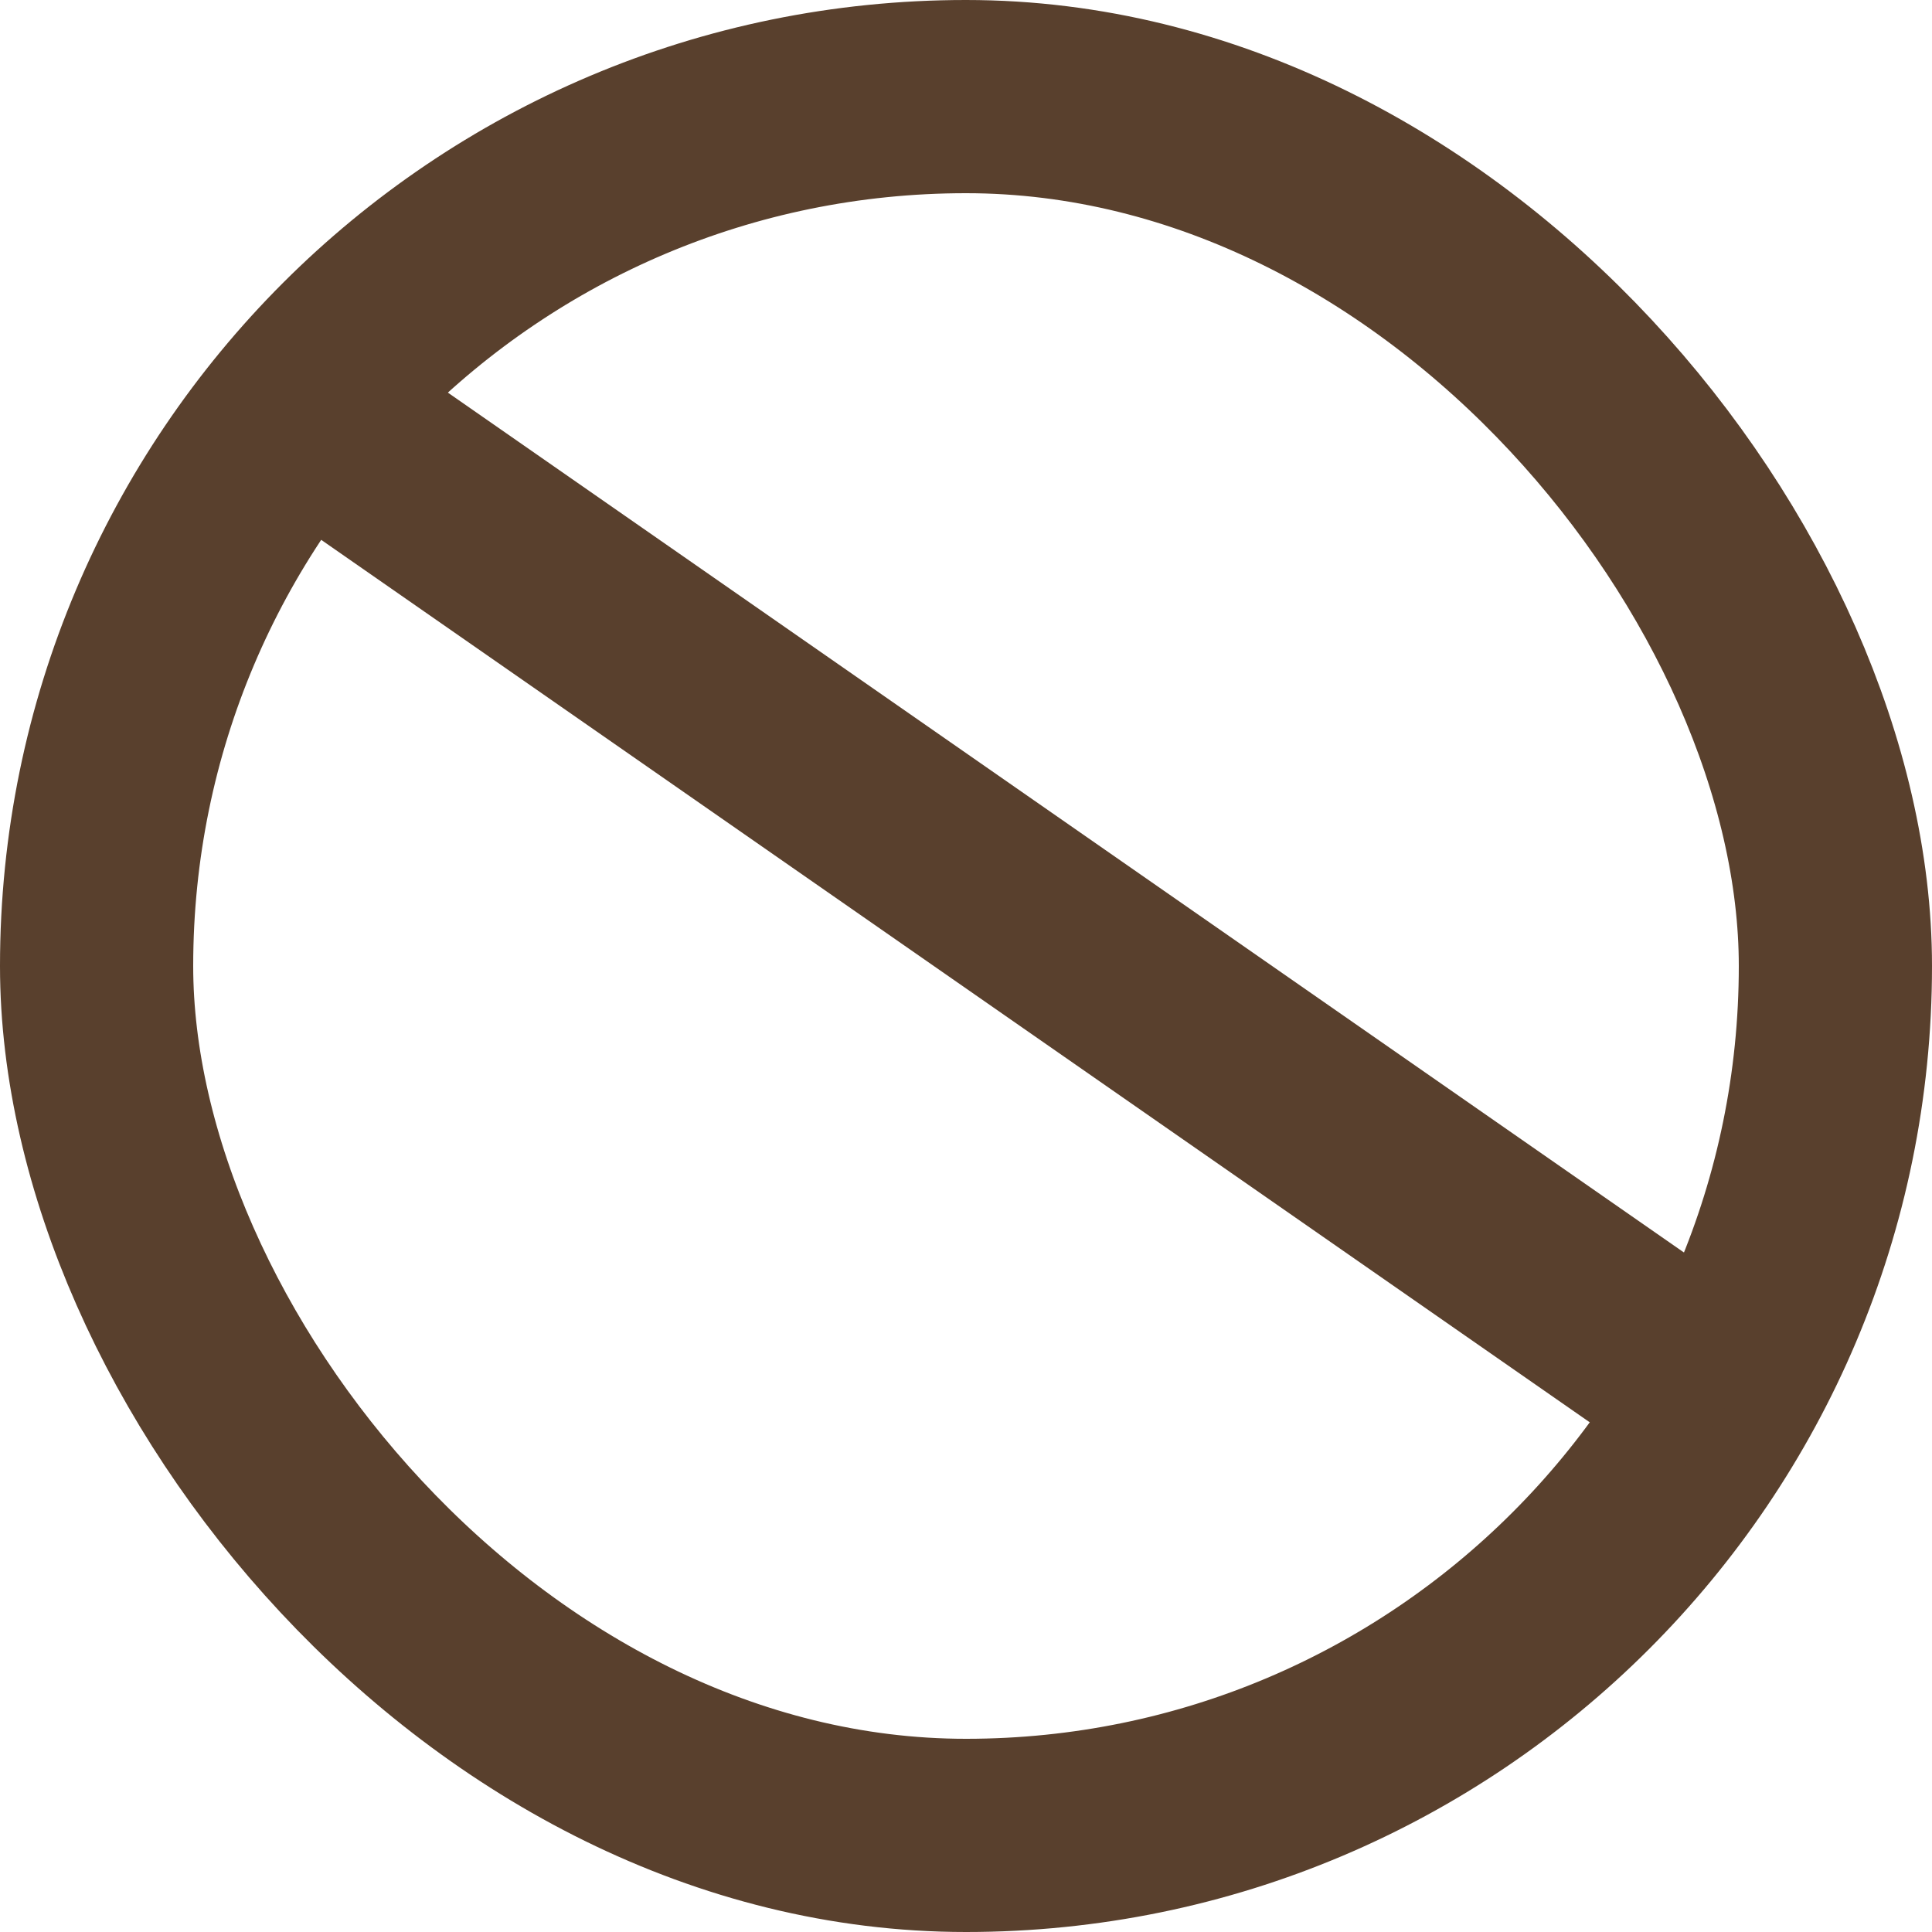 <svg width="30" height="30" viewBox="0 0 30 30" fill="none" xmlns="http://www.w3.org/2000/svg">
<rect x="1.5" y="1.5" width="27" height="27" rx="13.5" stroke="#59402D" stroke-width="3"/>
<line x1="3.857" y1="5.769" x2="26.857" y2="21.769" stroke="#59402D" stroke-width="3"/>
</svg>
